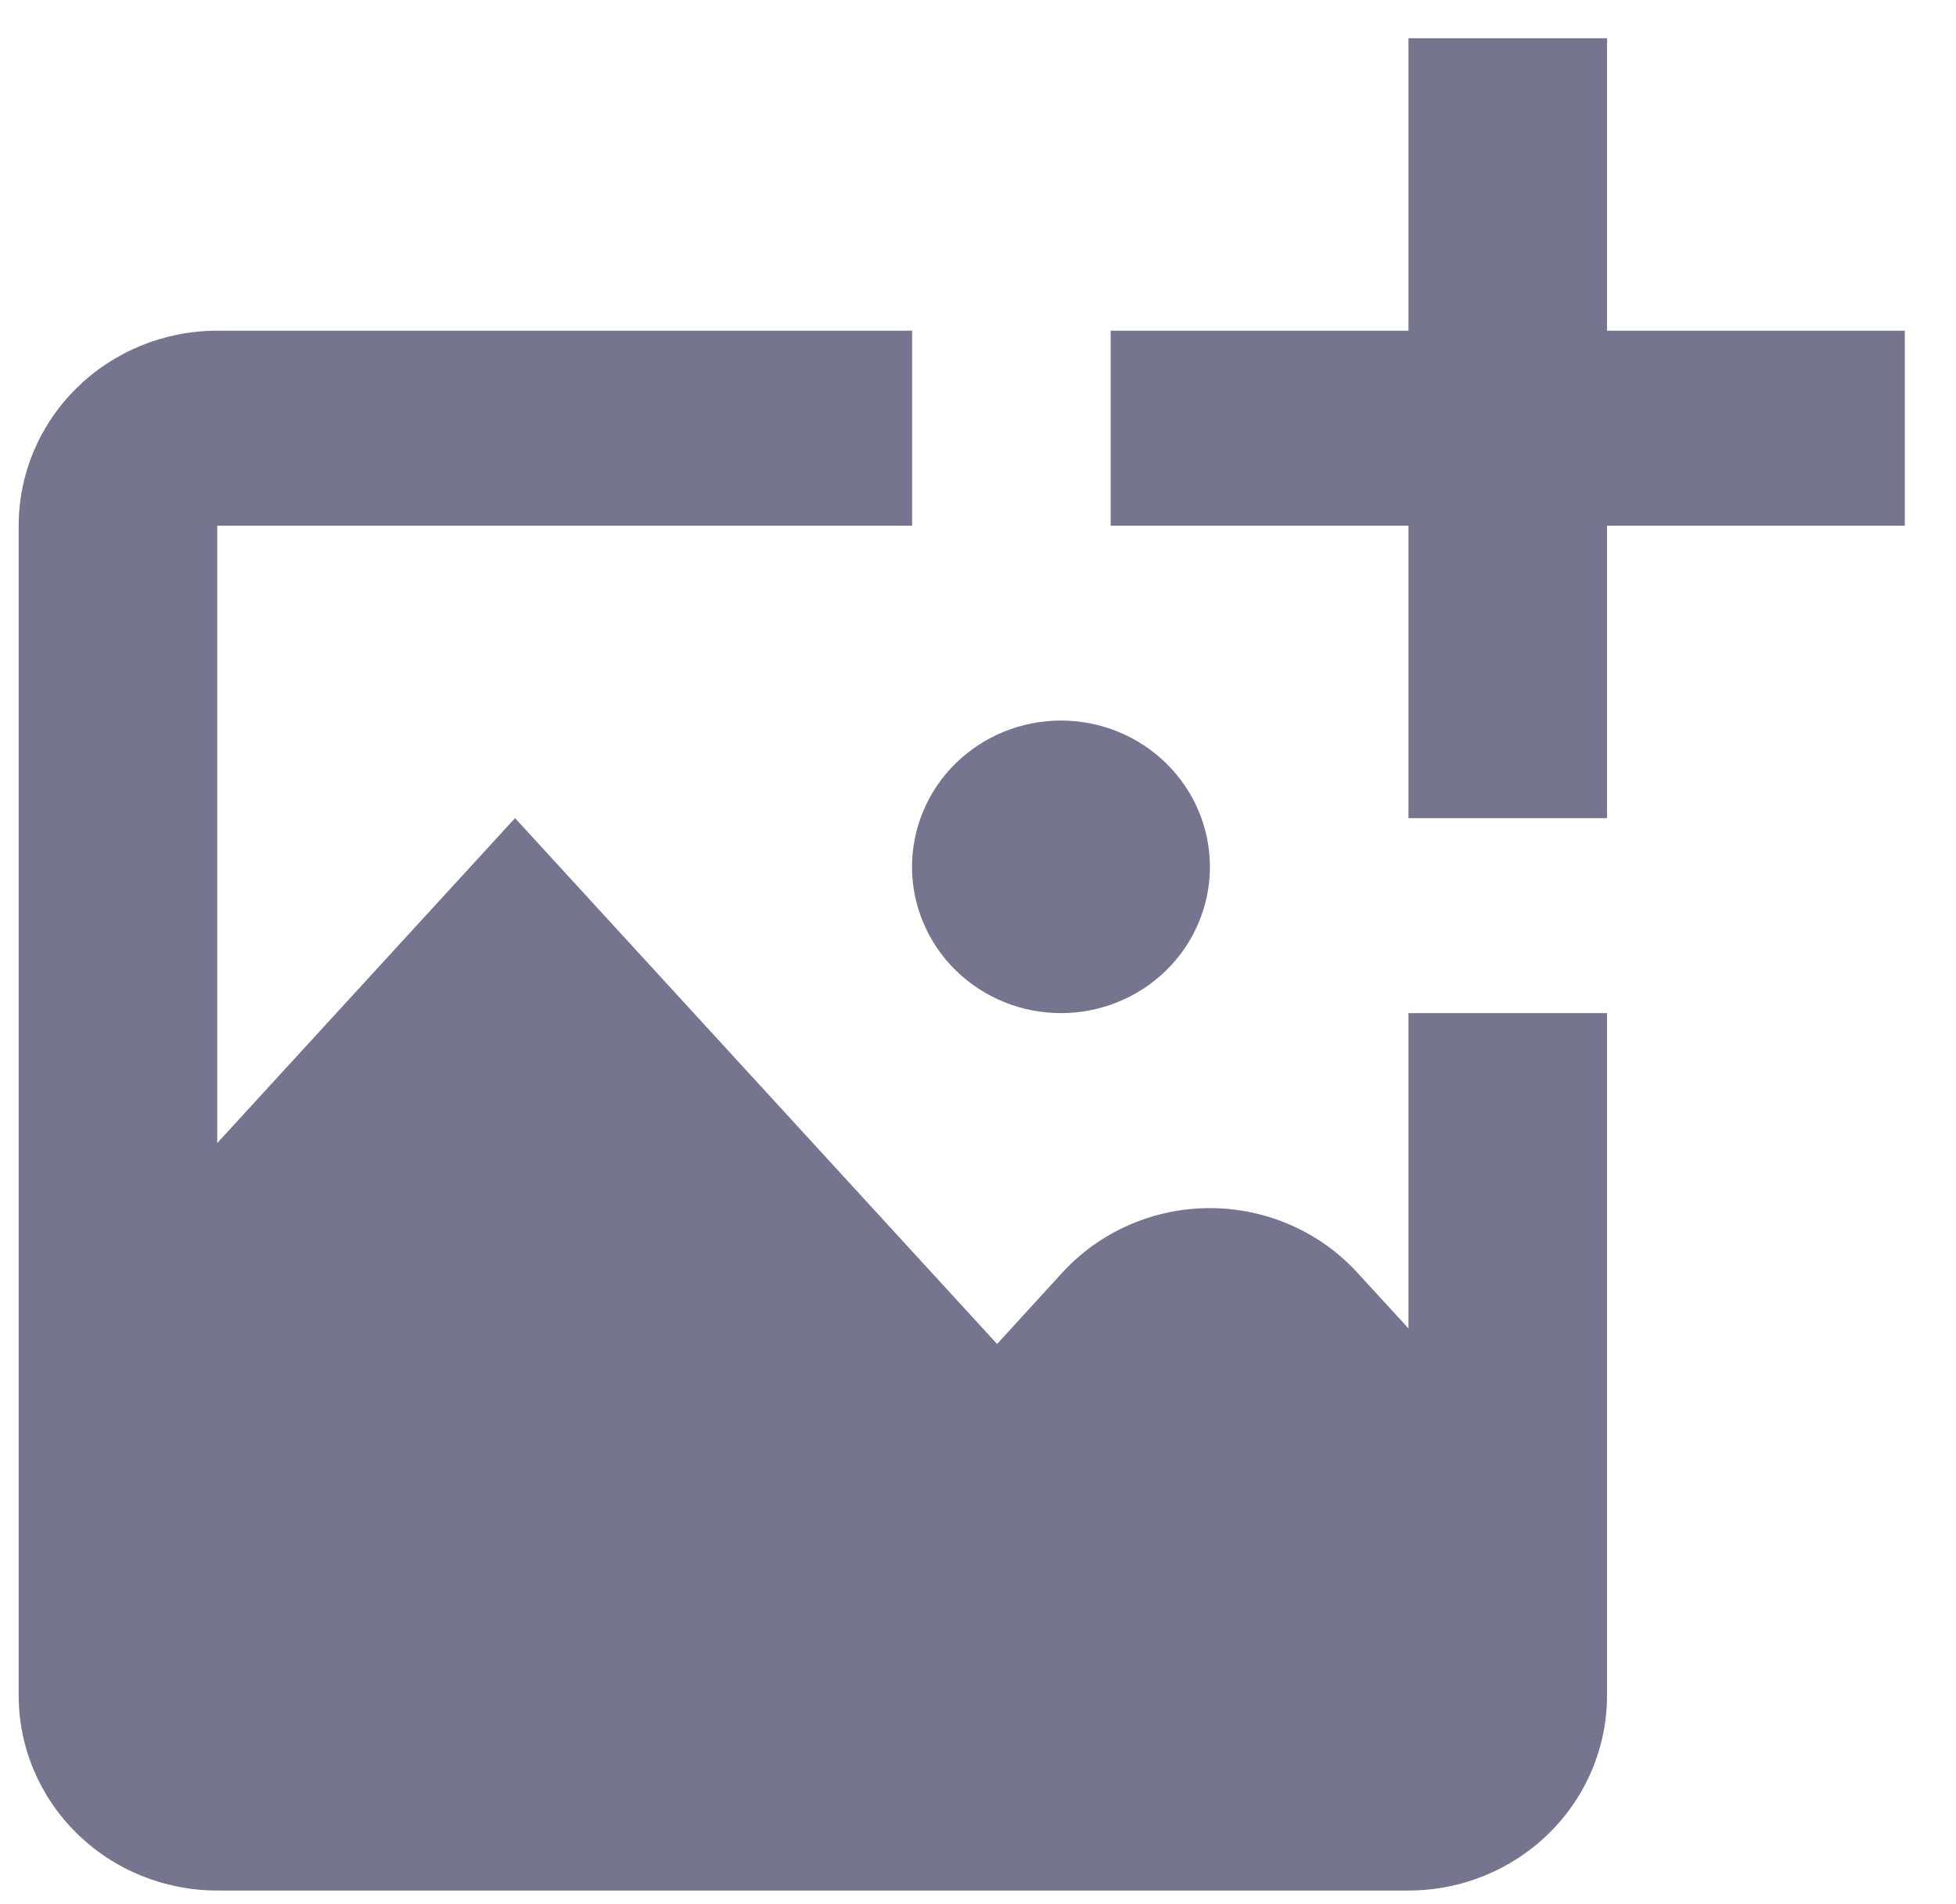 <svg width="38" height="37" viewBox="0 0 38 37" fill="none" xmlns="http://www.w3.org/2000/svg">
<path d="M37.006 6.426V10.214H31.22V15.897H27.363V10.214H21.577V6.426H27.363V0.743H31.22V6.426H37.006ZM20.613 19.686C21.38 19.686 22.116 19.386 22.659 18.853C23.201 18.32 23.506 17.596 23.506 16.843C23.505 16.089 23.2 15.366 22.657 14.833C22.114 14.3 21.378 14.001 20.611 14.001C20.231 14.001 19.855 14.075 19.503 14.218C19.152 14.361 18.834 14.57 18.565 14.834C18.296 15.098 18.083 15.412 17.938 15.757C17.793 16.102 17.718 16.471 17.718 16.845C17.718 17.218 17.793 17.587 17.939 17.932C18.084 18.277 18.297 18.59 18.566 18.854C18.835 19.118 19.154 19.327 19.505 19.47C19.856 19.613 20.233 19.686 20.613 19.686ZM27.363 25.812L26.373 24.733C26.012 24.337 25.569 24.02 25.075 23.804C24.58 23.587 24.045 23.475 23.504 23.475C22.962 23.475 22.427 23.587 21.933 23.804C21.438 24.02 20.996 24.337 20.634 24.733L19.371 26.115L10.006 15.897L4.22 22.211V10.214H17.72V6.426H4.22C3.197 6.426 2.216 6.825 1.493 7.536C0.769 8.246 0.363 9.21 0.363 10.214V32.946C0.363 33.951 0.769 34.915 1.493 35.625C2.216 36.336 3.197 36.735 4.22 36.735H27.363C28.386 36.735 29.367 36.336 30.09 35.625C30.814 34.915 31.22 33.951 31.22 32.946V19.686H27.363V25.812Z" fill="#75758F"/>
</svg>
